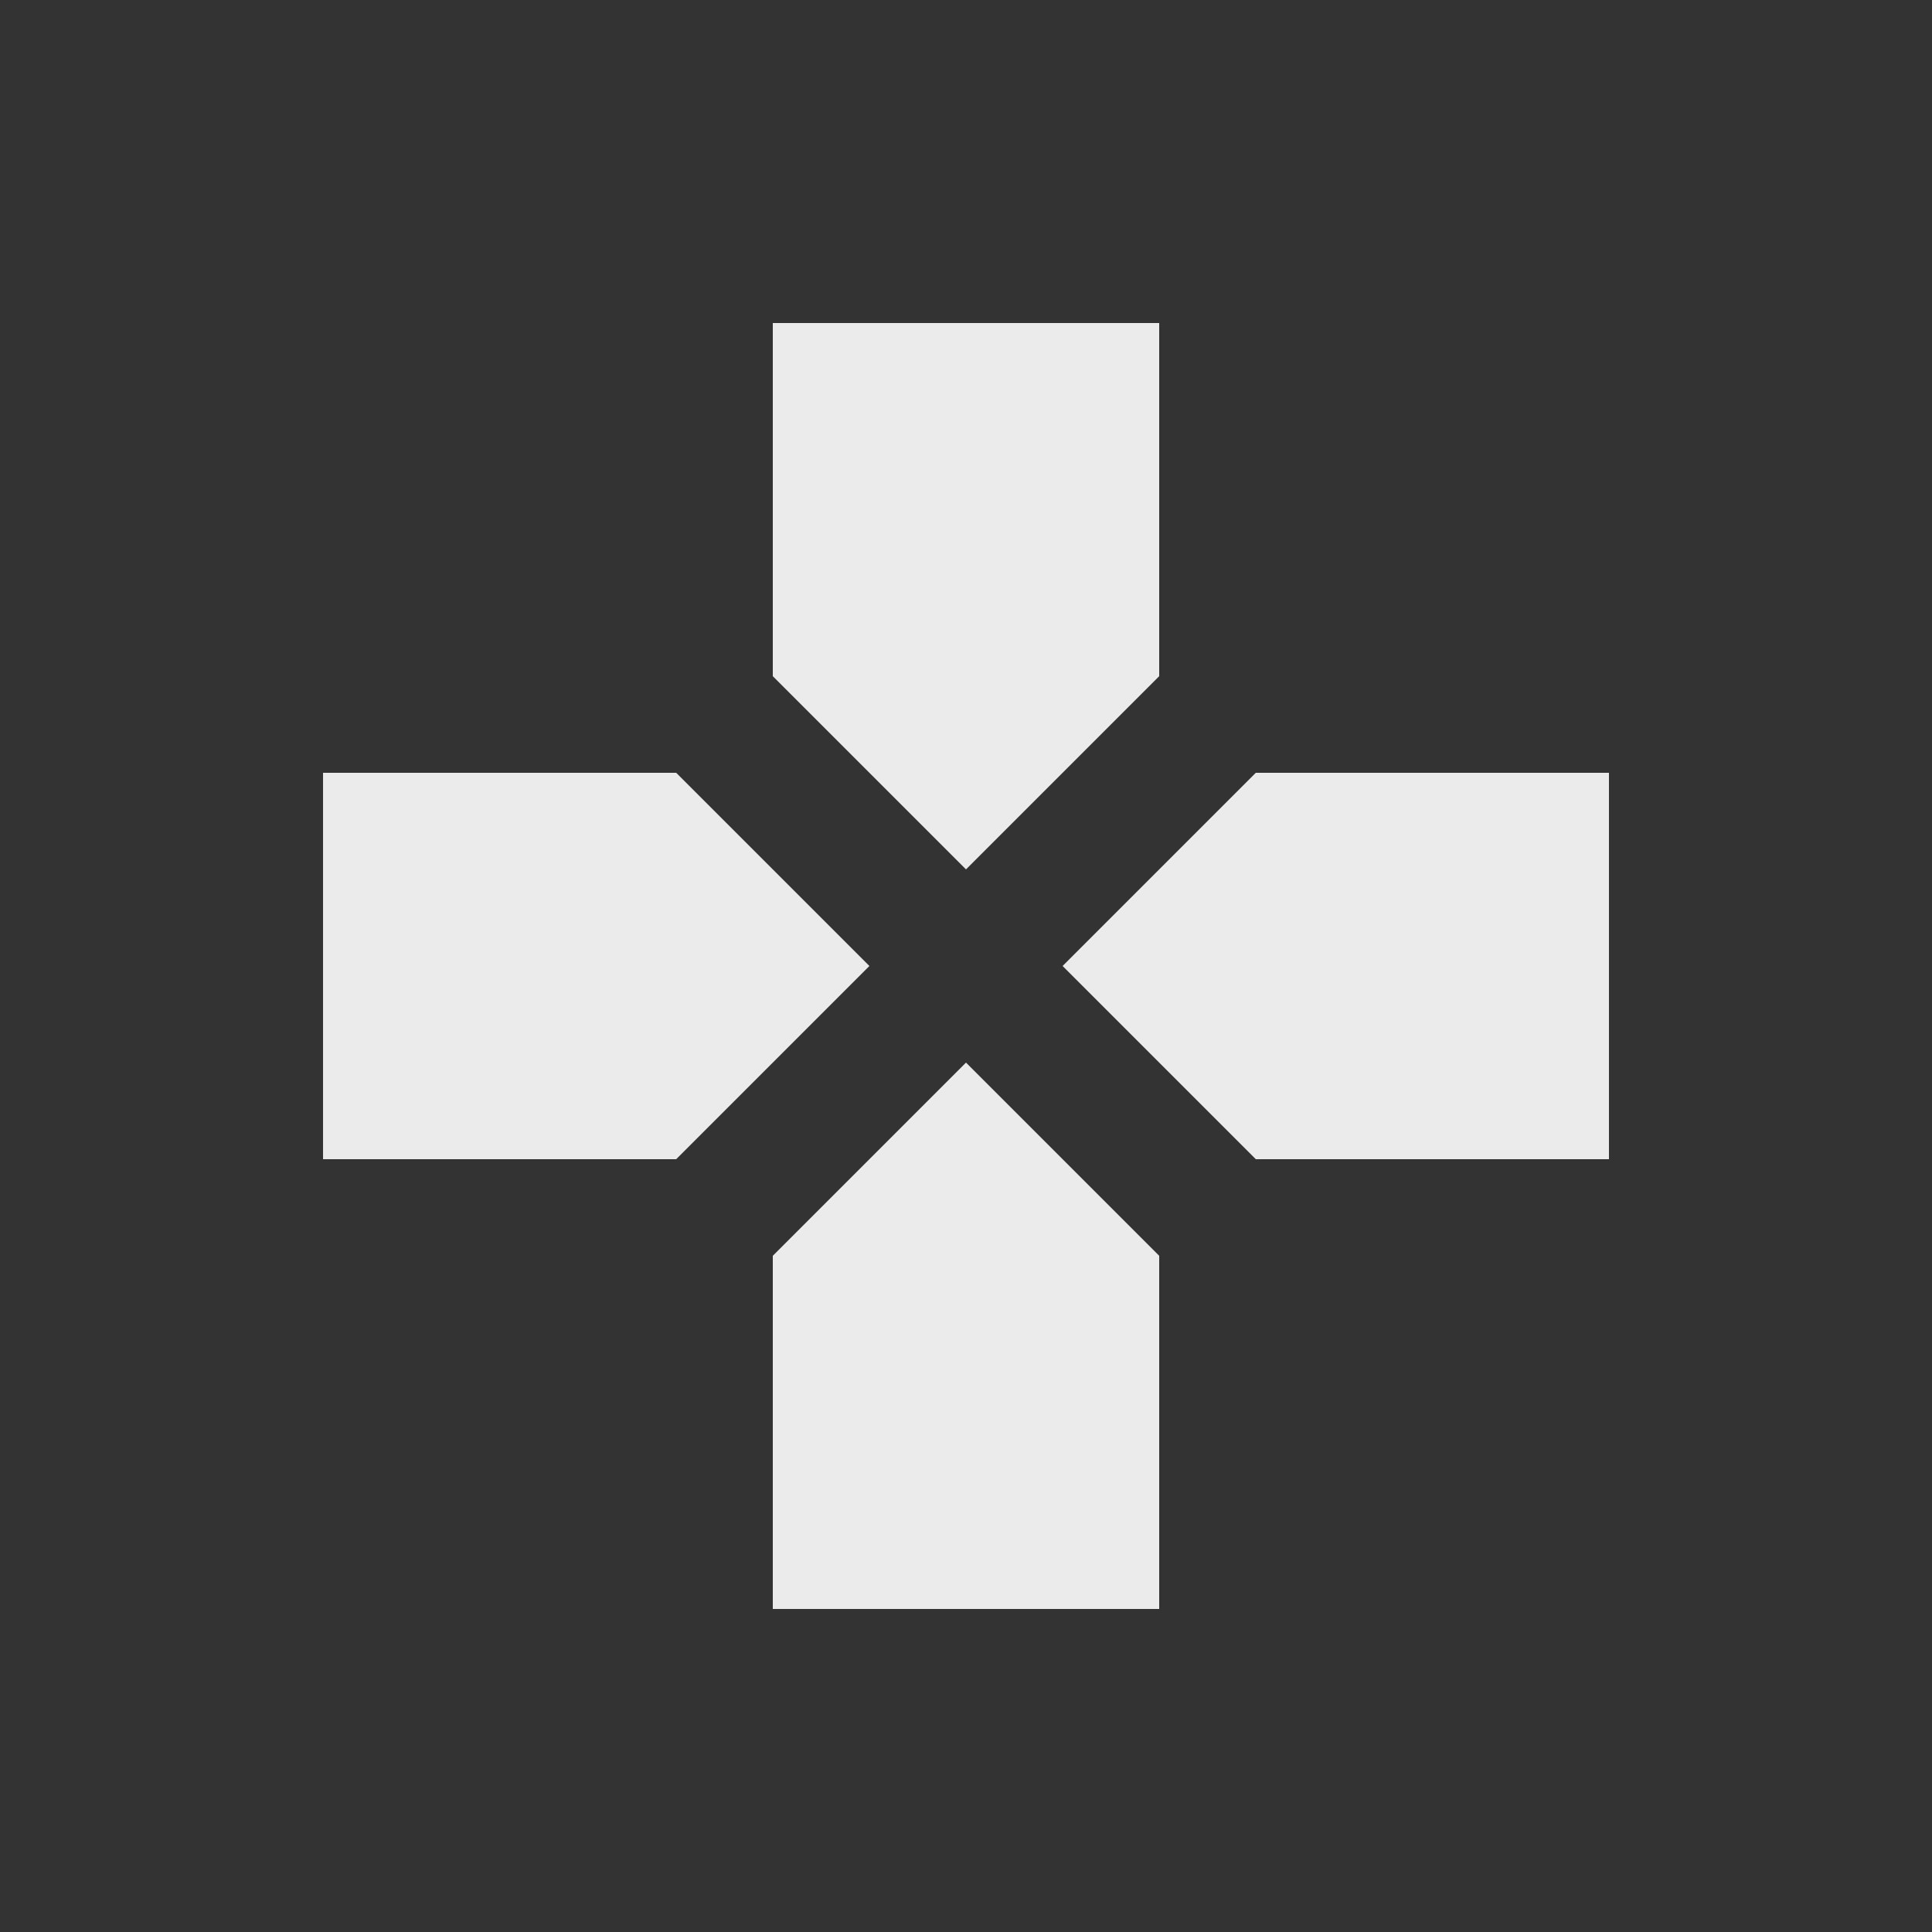 <!-- Generated by IcoMoon.io -->
<svg version="1.1" xmlns="http://www.w3.org/2000/svg" width="24" height="24" viewBox="0 0 24 24">
<rect x="0" y="0" width="24" height="24" fill="#333333" stroke="none"/>
<title>games</title>
<path fill="#ebebeb" d="M15.6 9.6h4.387v4.8h-4.387l-2.4-2.4zM9.6 15.6l2.4-2.4 2.4 2.4v4.387h-4.8v-4.387zM8.4 9.6l2.4 2.4-2.4 2.4h-4.387v-4.8h4.387zM14.4 8.4l-2.4 2.4-2.4-2.4v-4.387h4.8v4.387z"></path>
</svg>
